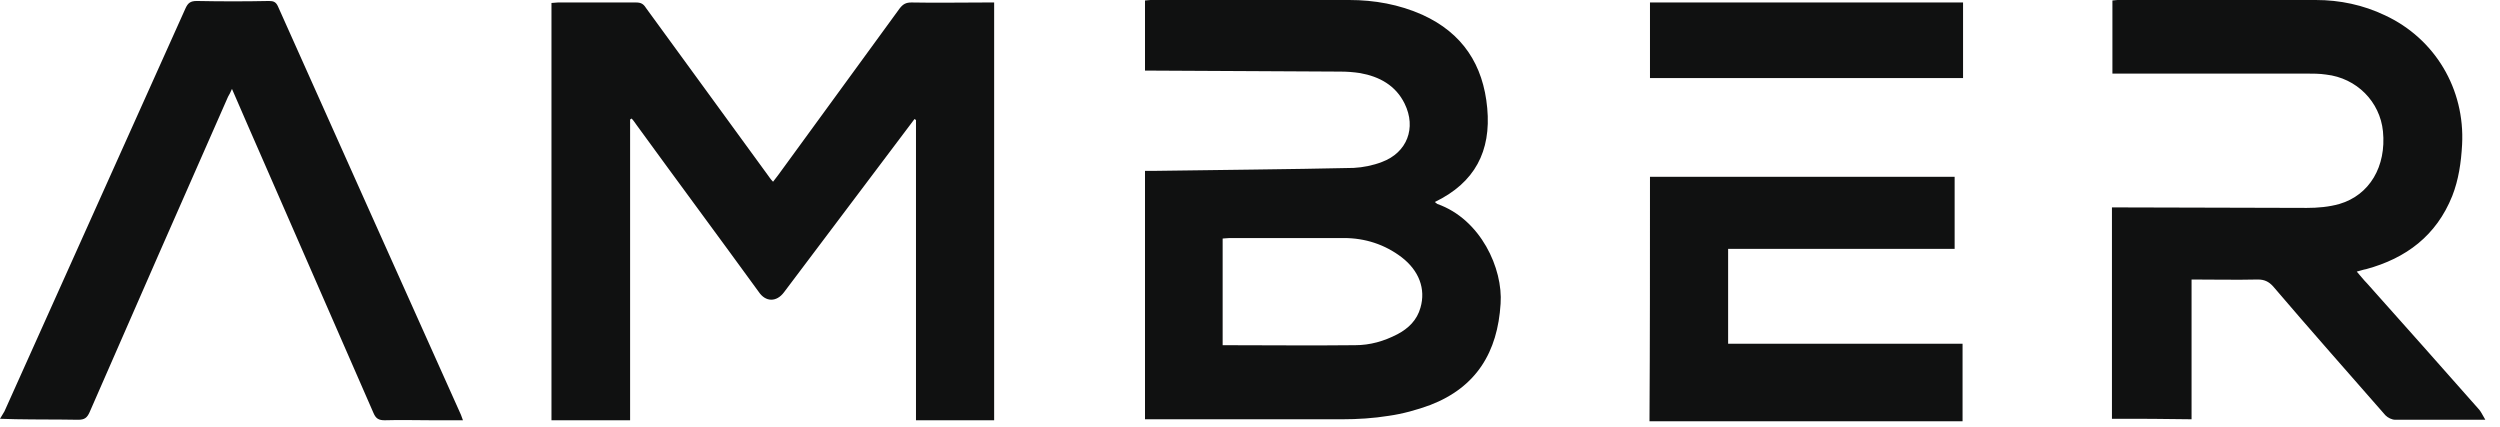 <svg width="117" height="20" viewBox="0 0 117 20" fill="none" xmlns="http://www.w3.org/2000/svg">
<g clip-path="url(#clip0_4488_14805)">
<path d="M91.477 8.274V11.648H80.876V16.086H91.848V19.714H77.196C77.219 15.924 77.219 12.134 77.219 8.274H91.477ZM12.592 0.046C12.8 0.046 12.916 0.092 13.009 0.3C15.856 6.679 18.726 13.058 21.573 19.414C21.596 19.483 21.619 19.552 21.666 19.668H20.207C19.467 19.668 18.749 19.645 18.009 19.668C17.731 19.668 17.592 19.599 17.476 19.321C15.786 15.462 14.097 11.579 12.407 7.719C11.898 6.564 11.388 5.385 10.856 4.16C10.787 4.322 10.74 4.414 10.671 4.53C8.495 9.453 6.342 14.376 4.19 19.298C4.074 19.552 3.958 19.645 3.657 19.645C2.676 19.627 1.709 19.638 0.734 19.619L0 19.599C0.069 19.483 0.139 19.368 0.208 19.252C3.032 12.966 5.856 6.679 8.68 0.393C8.796 0.139 8.912 0.046 9.213 0.046C10.347 0.069 11.481 0.069 12.592 0.046ZM29.767 0.116C29.999 0.116 30.114 0.185 30.23 0.37C32.128 2.981 34.026 5.57 35.924 8.182C35.994 8.274 36.063 8.39 36.179 8.505C36.272 8.39 36.341 8.297 36.41 8.205C38.309 5.593 40.207 3.005 42.105 0.393C42.267 0.185 42.406 0.116 42.66 0.116C43.818 0.139 44.998 0.116 46.155 0.116H46.526V19.668H42.868V5.616C42.845 5.593 42.822 5.593 42.799 5.57C42.73 5.662 42.66 5.755 42.591 5.847C40.623 8.459 38.656 11.07 36.688 13.682C36.341 14.144 35.832 14.144 35.508 13.659C33.61 11.047 31.688 8.459 29.79 5.847C29.721 5.755 29.651 5.639 29.559 5.547C29.536 5.57 29.513 5.57 29.489 5.593V19.668H25.809V0.139C25.902 0.139 26.017 0.116 26.11 0.116H29.767ZM108.374 0C109.509 0 110.597 0.231 111.615 0.716C113.953 1.803 115.365 4.16 115.226 6.772C115.18 7.604 115.064 8.413 114.764 9.175C114.022 11.024 112.611 12.087 110.736 12.596C110.597 12.619 110.481 12.665 110.296 12.711C110.481 12.919 110.62 13.104 110.782 13.266C112.541 15.231 114.278 17.195 116.036 19.183C116.129 19.298 116.199 19.46 116.314 19.645H112.101C111.94 19.645 111.754 19.552 111.639 19.437C109.88 17.426 108.12 15.439 106.384 13.405C106.176 13.174 105.967 13.081 105.667 13.081C104.648 13.104 103.606 13.081 102.565 13.081V19.622C101.292 19.599 100.088 19.599 98.839 19.599V9.707H99.254C102.149 9.707 105.042 9.73 107.958 9.73C108.467 9.73 109 9.684 109.486 9.545C110.898 9.129 111.684 7.789 111.523 6.148C111.384 4.761 110.296 3.652 108.861 3.49C108.56 3.444 108.236 3.444 107.935 3.444H98.861V0.023C98.931 0.023 99.024 0 99.093 0H108.374ZM63.145 0C64.326 0 65.483 0.208 66.571 0.693C68.446 1.548 69.418 3.028 69.603 5.061C69.789 7.072 69.025 8.551 67.15 9.453C67.196 9.499 67.242 9.522 67.266 9.545C69.302 10.262 70.344 12.573 70.228 14.214C70.09 16.479 69.094 18.12 66.941 18.952C66.317 19.183 65.645 19.368 64.997 19.46C64.279 19.576 63.539 19.622 62.821 19.622H53.586V7.997H54.002C57.127 7.95 60.252 7.927 63.354 7.858C63.793 7.835 64.256 7.742 64.673 7.581C65.854 7.142 66.293 5.986 65.738 4.853C65.321 3.998 64.557 3.582 63.655 3.421C63.354 3.374 63.03 3.351 62.729 3.351C59.812 3.328 56.919 3.328 54.002 3.305H53.586V0.023C53.678 0.023 53.748 0 53.84 0H63.145ZM62.891 11.14H57.544C57.428 11.14 57.335 11.163 57.22 11.163V16.155C59.326 16.155 61.363 16.178 63.423 16.155C64.118 16.155 64.766 15.97 65.391 15.647C65.923 15.369 66.317 14.976 66.478 14.399C66.733 13.52 66.409 12.665 65.599 12.041C64.812 11.44 63.886 11.14 62.891 11.14ZM91.871 0.116V3.652H77.219V0.116H91.871Z" fill="#101111"/>
</g>
<defs>
<clipPath id="clip0_4488_14805">
<rect width="116.314" height="19.714" fill="white"/>
</clipPath>
</defs>
</svg>
